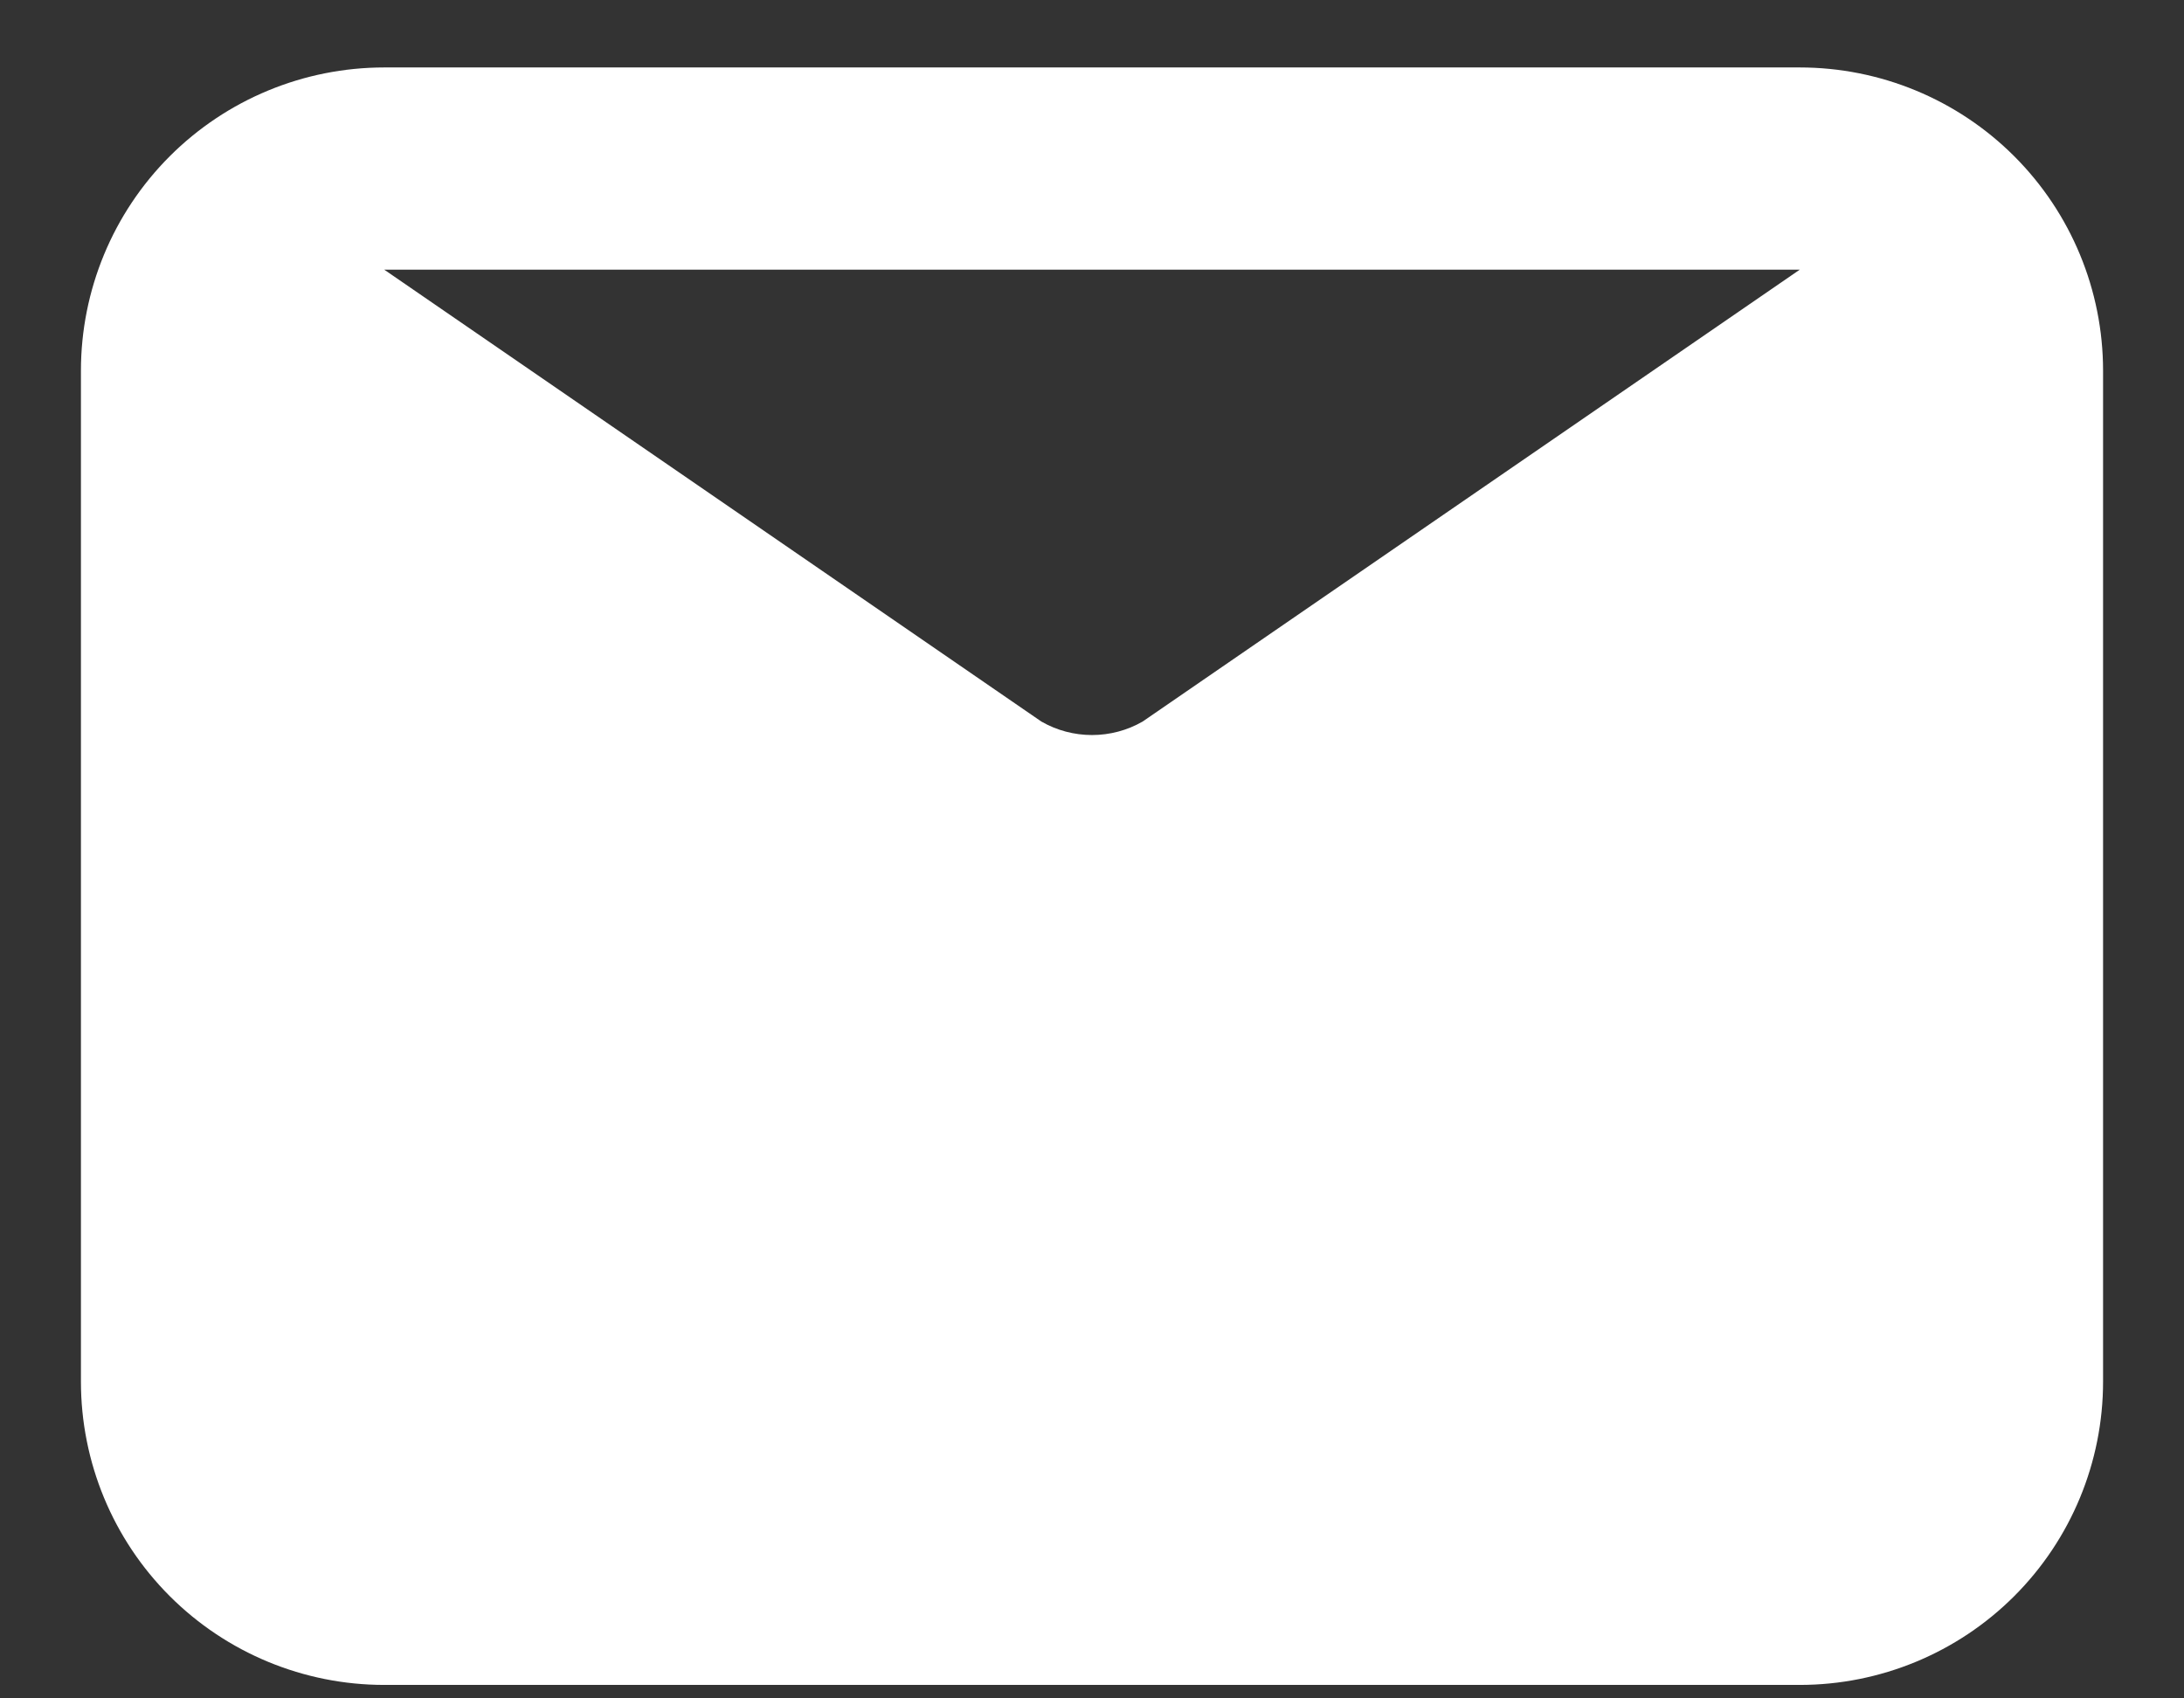 <svg width="18" height="14" viewBox="0 0 18 14" fill="none" xmlns="http://www.w3.org/2000/svg">
<rect x="0" y="0" width="18" height="14" fill="#333333" stroke="none"/>
<path d="M14.833 0.556H3.167C2.504 0.556 1.868 0.819 1.399 1.288C0.93 1.757 0.667 2.393 0.667 3.056V11.389C0.667 12.052 0.93 12.688 1.399 13.157C1.868 13.626 2.504 13.889 3.167 13.889H14.833C15.496 13.889 16.132 13.626 16.601 13.157C17.07 12.688 17.333 12.052 17.333 11.389V3.056C17.333 2.393 17.07 1.757 16.601 1.288C16.132 0.819 15.496 0.556 14.833 0.556ZM14.833 2.223L9.417 5.948C9.29 6.021 9.146 6.059 9 6.059C8.854 6.059 8.71 6.021 8.583 5.948L3.167 2.223H14.833Z" fill="white"/>
</svg>
